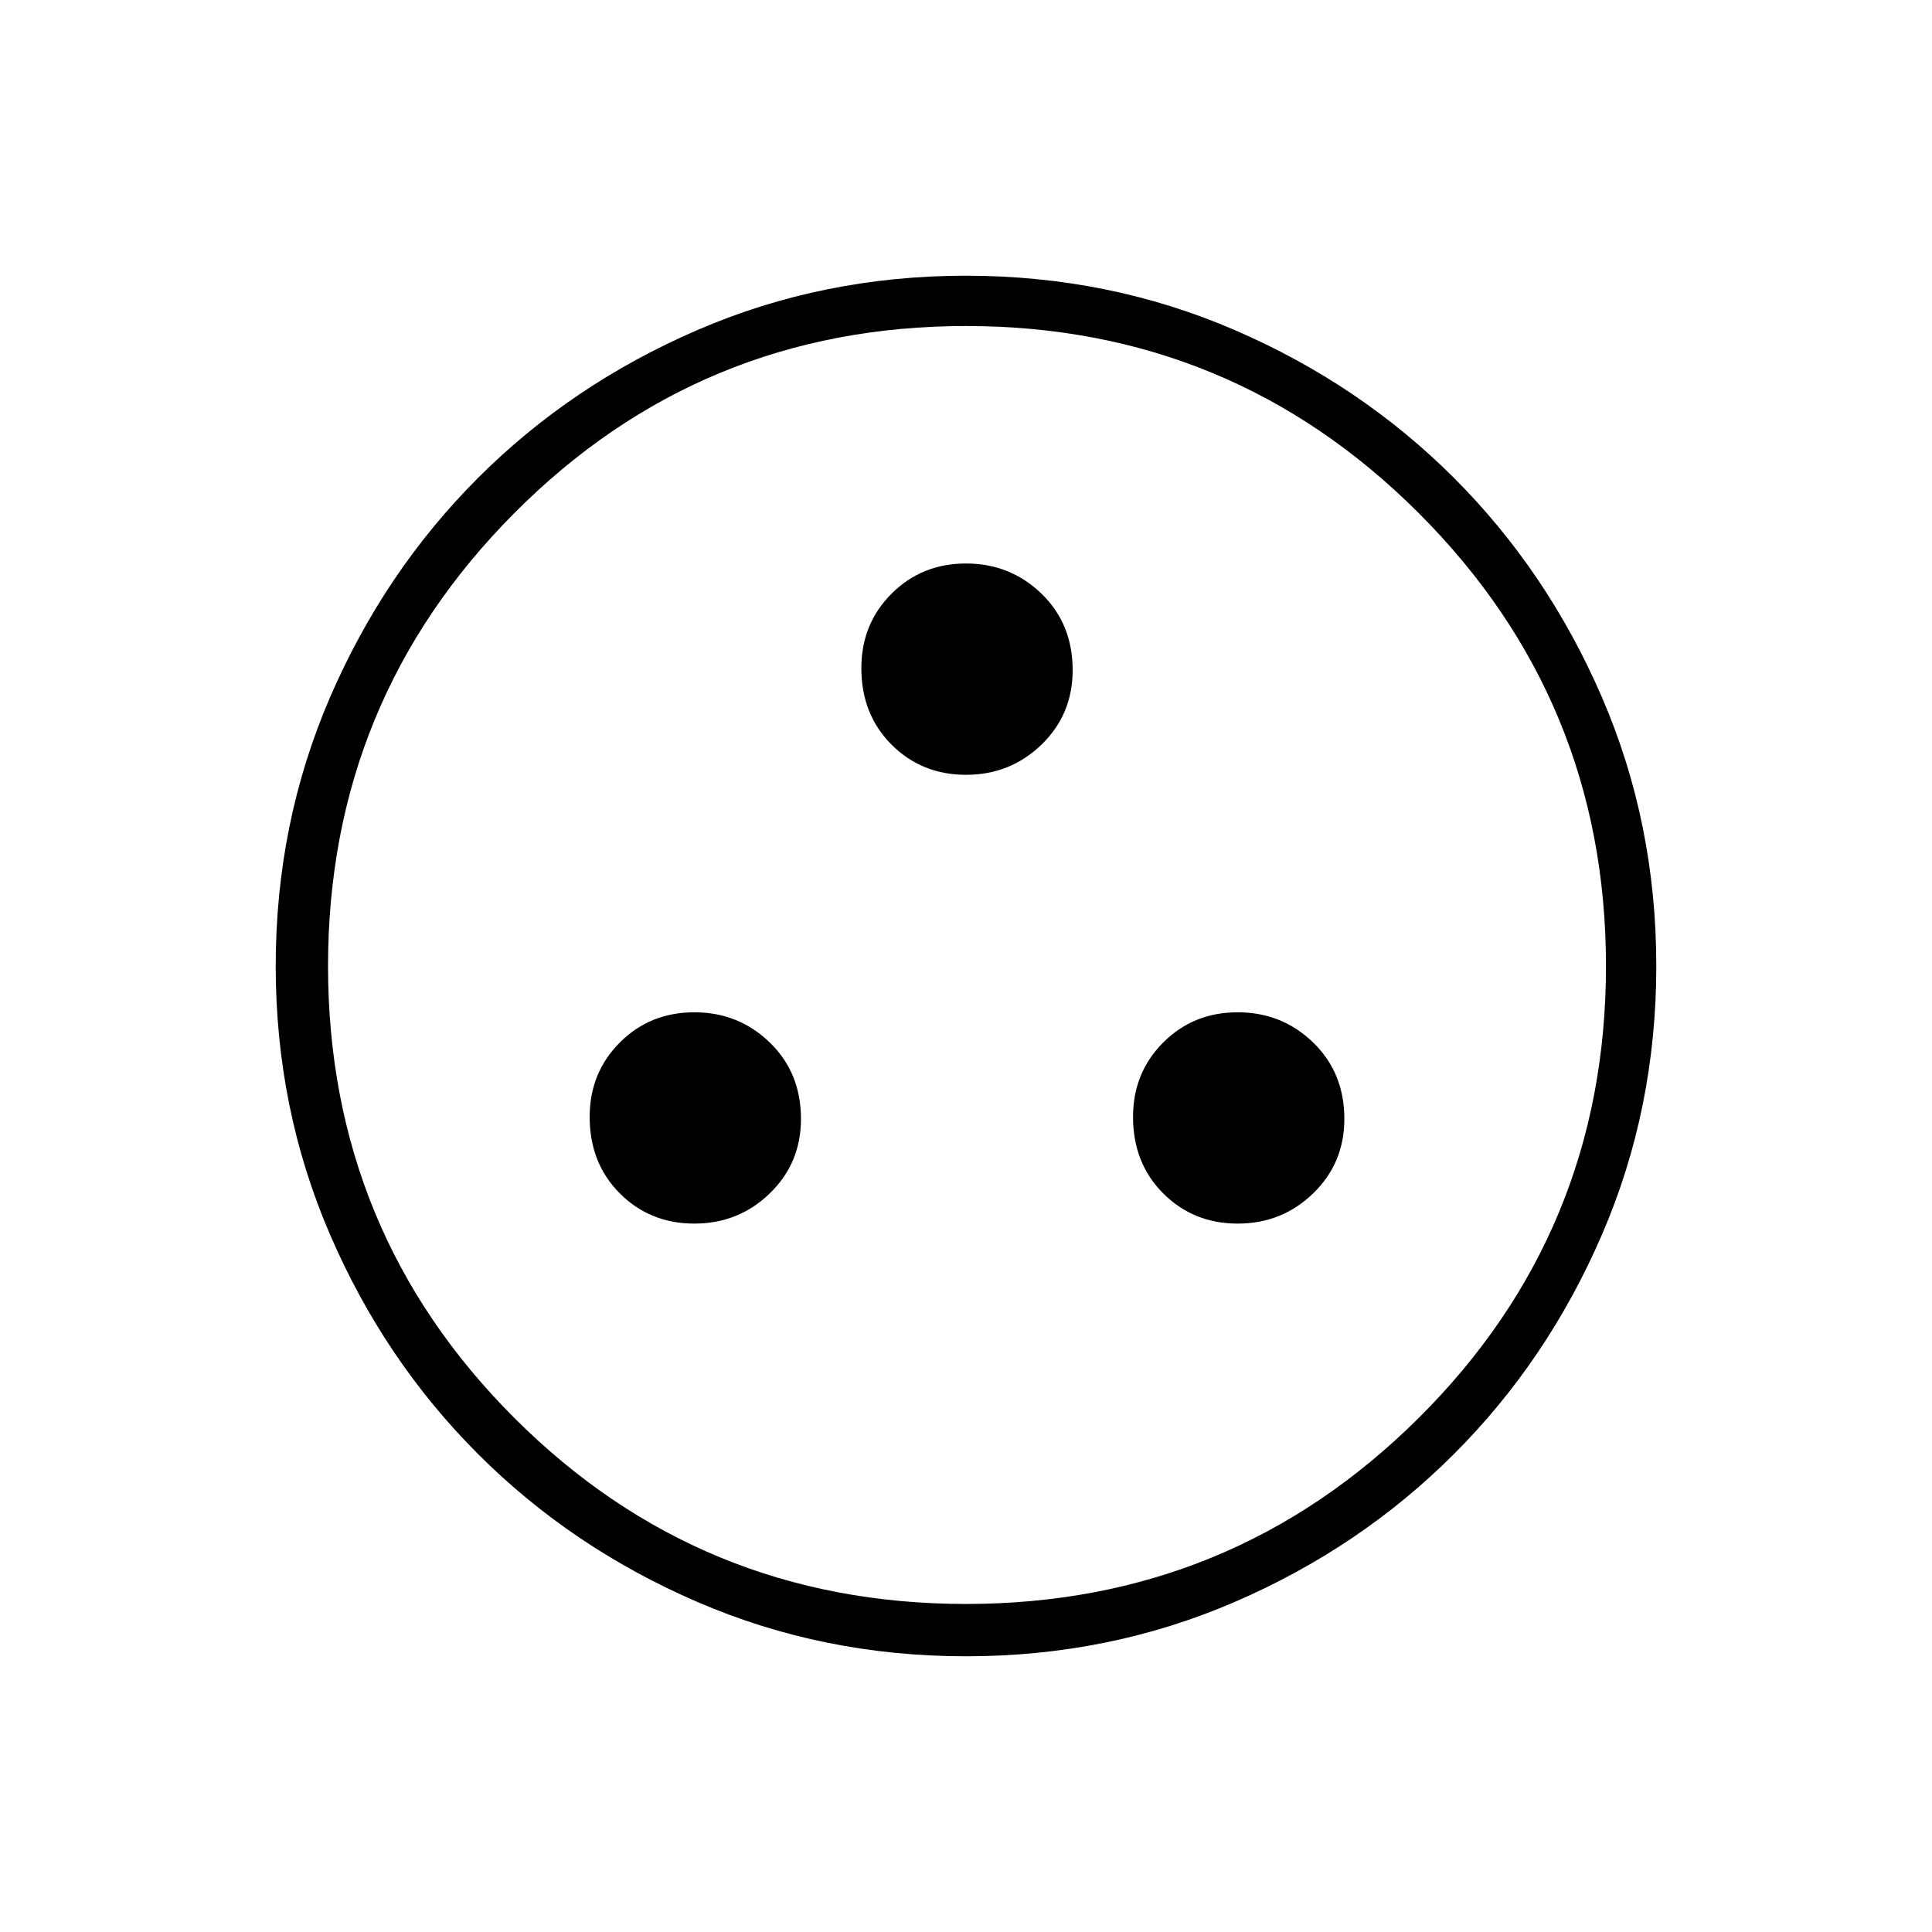 <svg xmlns="http://www.w3.org/2000/svg" height="24" width="24"><path d="M8.625 15.2Q9.175 15.2 9.562 14.825Q9.95 14.45 9.95 13.9Q9.95 13.325 9.562 12.95Q9.175 12.575 8.625 12.575Q8.075 12.575 7.7 12.95Q7.325 13.325 7.325 13.875Q7.325 14.45 7.7 14.825Q8.075 15.2 8.625 15.2ZM12 9.625Q12.55 9.625 12.938 9.25Q13.325 8.875 13.325 8.325Q13.325 7.75 12.938 7.375Q12.55 7 12 7Q11.45 7 11.075 7.375Q10.7 7.75 10.7 8.3Q10.7 8.875 11.075 9.25Q11.45 9.625 12 9.625ZM15.375 15.2Q15.925 15.2 16.312 14.825Q16.7 14.45 16.7 13.9Q16.7 13.325 16.312 12.95Q15.925 12.575 15.375 12.575Q14.825 12.575 14.45 12.95Q14.075 13.325 14.075 13.875Q14.075 14.45 14.45 14.825Q14.825 15.2 15.375 15.2ZM12 20.575Q10.225 20.575 8.663 19.9Q7.1 19.225 5.938 18.062Q4.775 16.9 4.1 15.337Q3.425 13.775 3.425 12Q3.425 10.225 4.1 8.662Q4.775 7.1 5.938 5.937Q7.1 4.775 8.663 4.1Q10.225 3.425 12 3.425Q13.775 3.425 15.338 4.1Q16.9 4.775 18.062 5.937Q19.225 7.1 19.9 8.662Q20.575 10.225 20.575 12Q20.575 13.775 19.9 15.337Q19.225 16.9 18.062 18.062Q16.9 19.225 15.338 19.9Q13.775 20.575 12 20.575ZM12 12Q12 12 12 12Q12 12 12 12Q12 12 12 12Q12 12 12 12Q12 12 12 12Q12 12 12 12Q12 12 12 12Q12 12 12 12ZM12 19.925Q15.3 19.925 17.625 17.613Q19.95 15.3 19.95 12Q19.95 8.7 17.625 6.375Q15.3 4.05 12 4.05Q8.7 4.05 6.388 6.375Q4.075 8.7 4.075 12Q4.075 15.3 6.388 17.613Q8.7 19.925 12 19.925Z"/></svg>